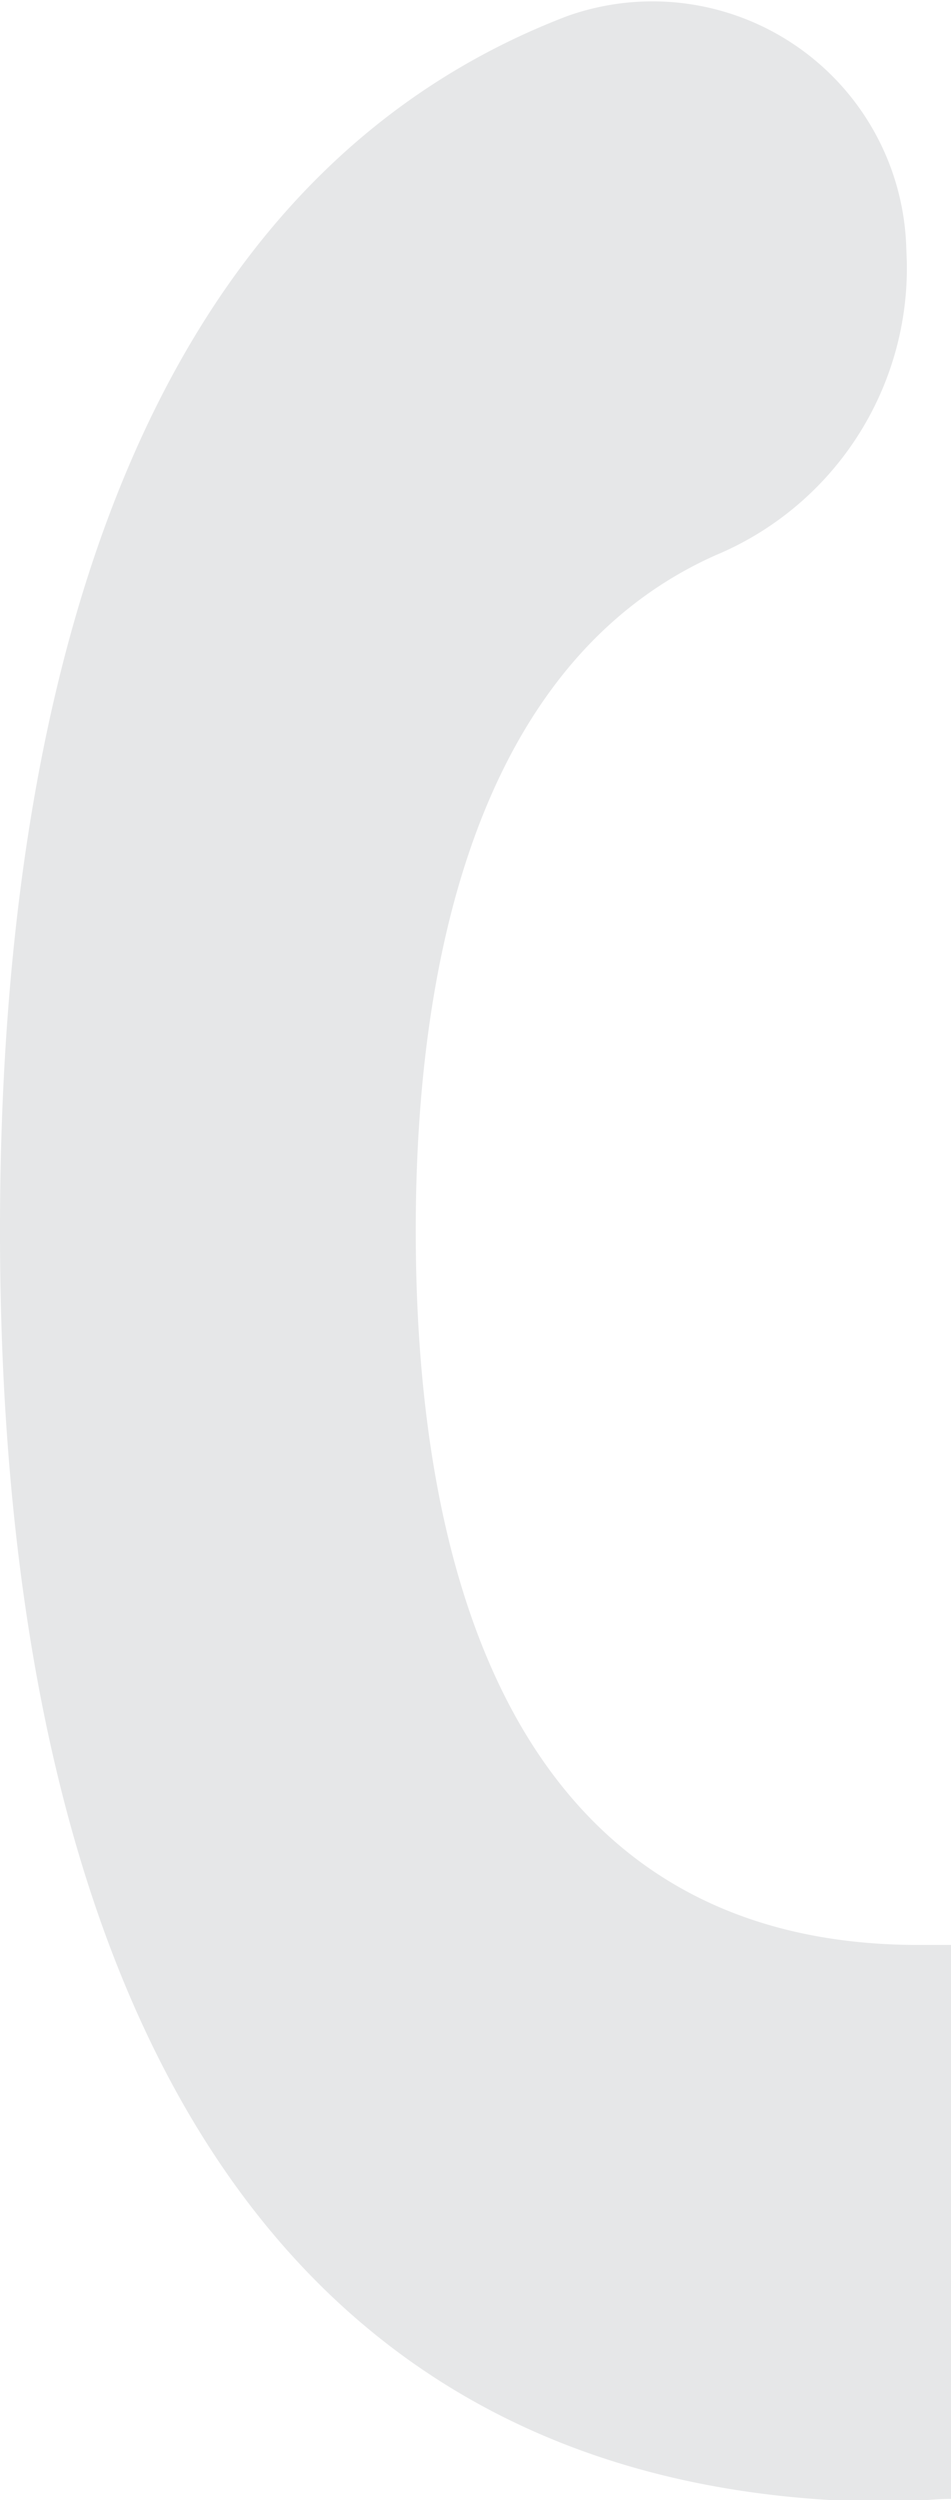<svg xmlns="http://www.w3.org/2000/svg" viewBox="0 0 15.28 40.17"><defs><style>.cls-1{fill:#e6e7e8;}</style></defs><title>EarringFront</title><g id="Layer_2" data-name="Layer 2"><g id="Layer_1-2" data-name="Layer 1"><path id="EarringFront" class="cls-1" d="M14.57,4.2A5,5,0,0,1,11.5,8.92C8,10.48,6.68,14.75,6.68,19.77c0,6.34,2.06,11.48,8.08,11.48.18,0,.35,0,.52,0v8.9c-.31,0-.61.05-.93.05C3.66,40.17,0,31,0,19.77,0,10.59,2.43,2.82,9.11.26a4.08,4.08,0,0,1,5.45,3.68Z"/></g></g></svg>